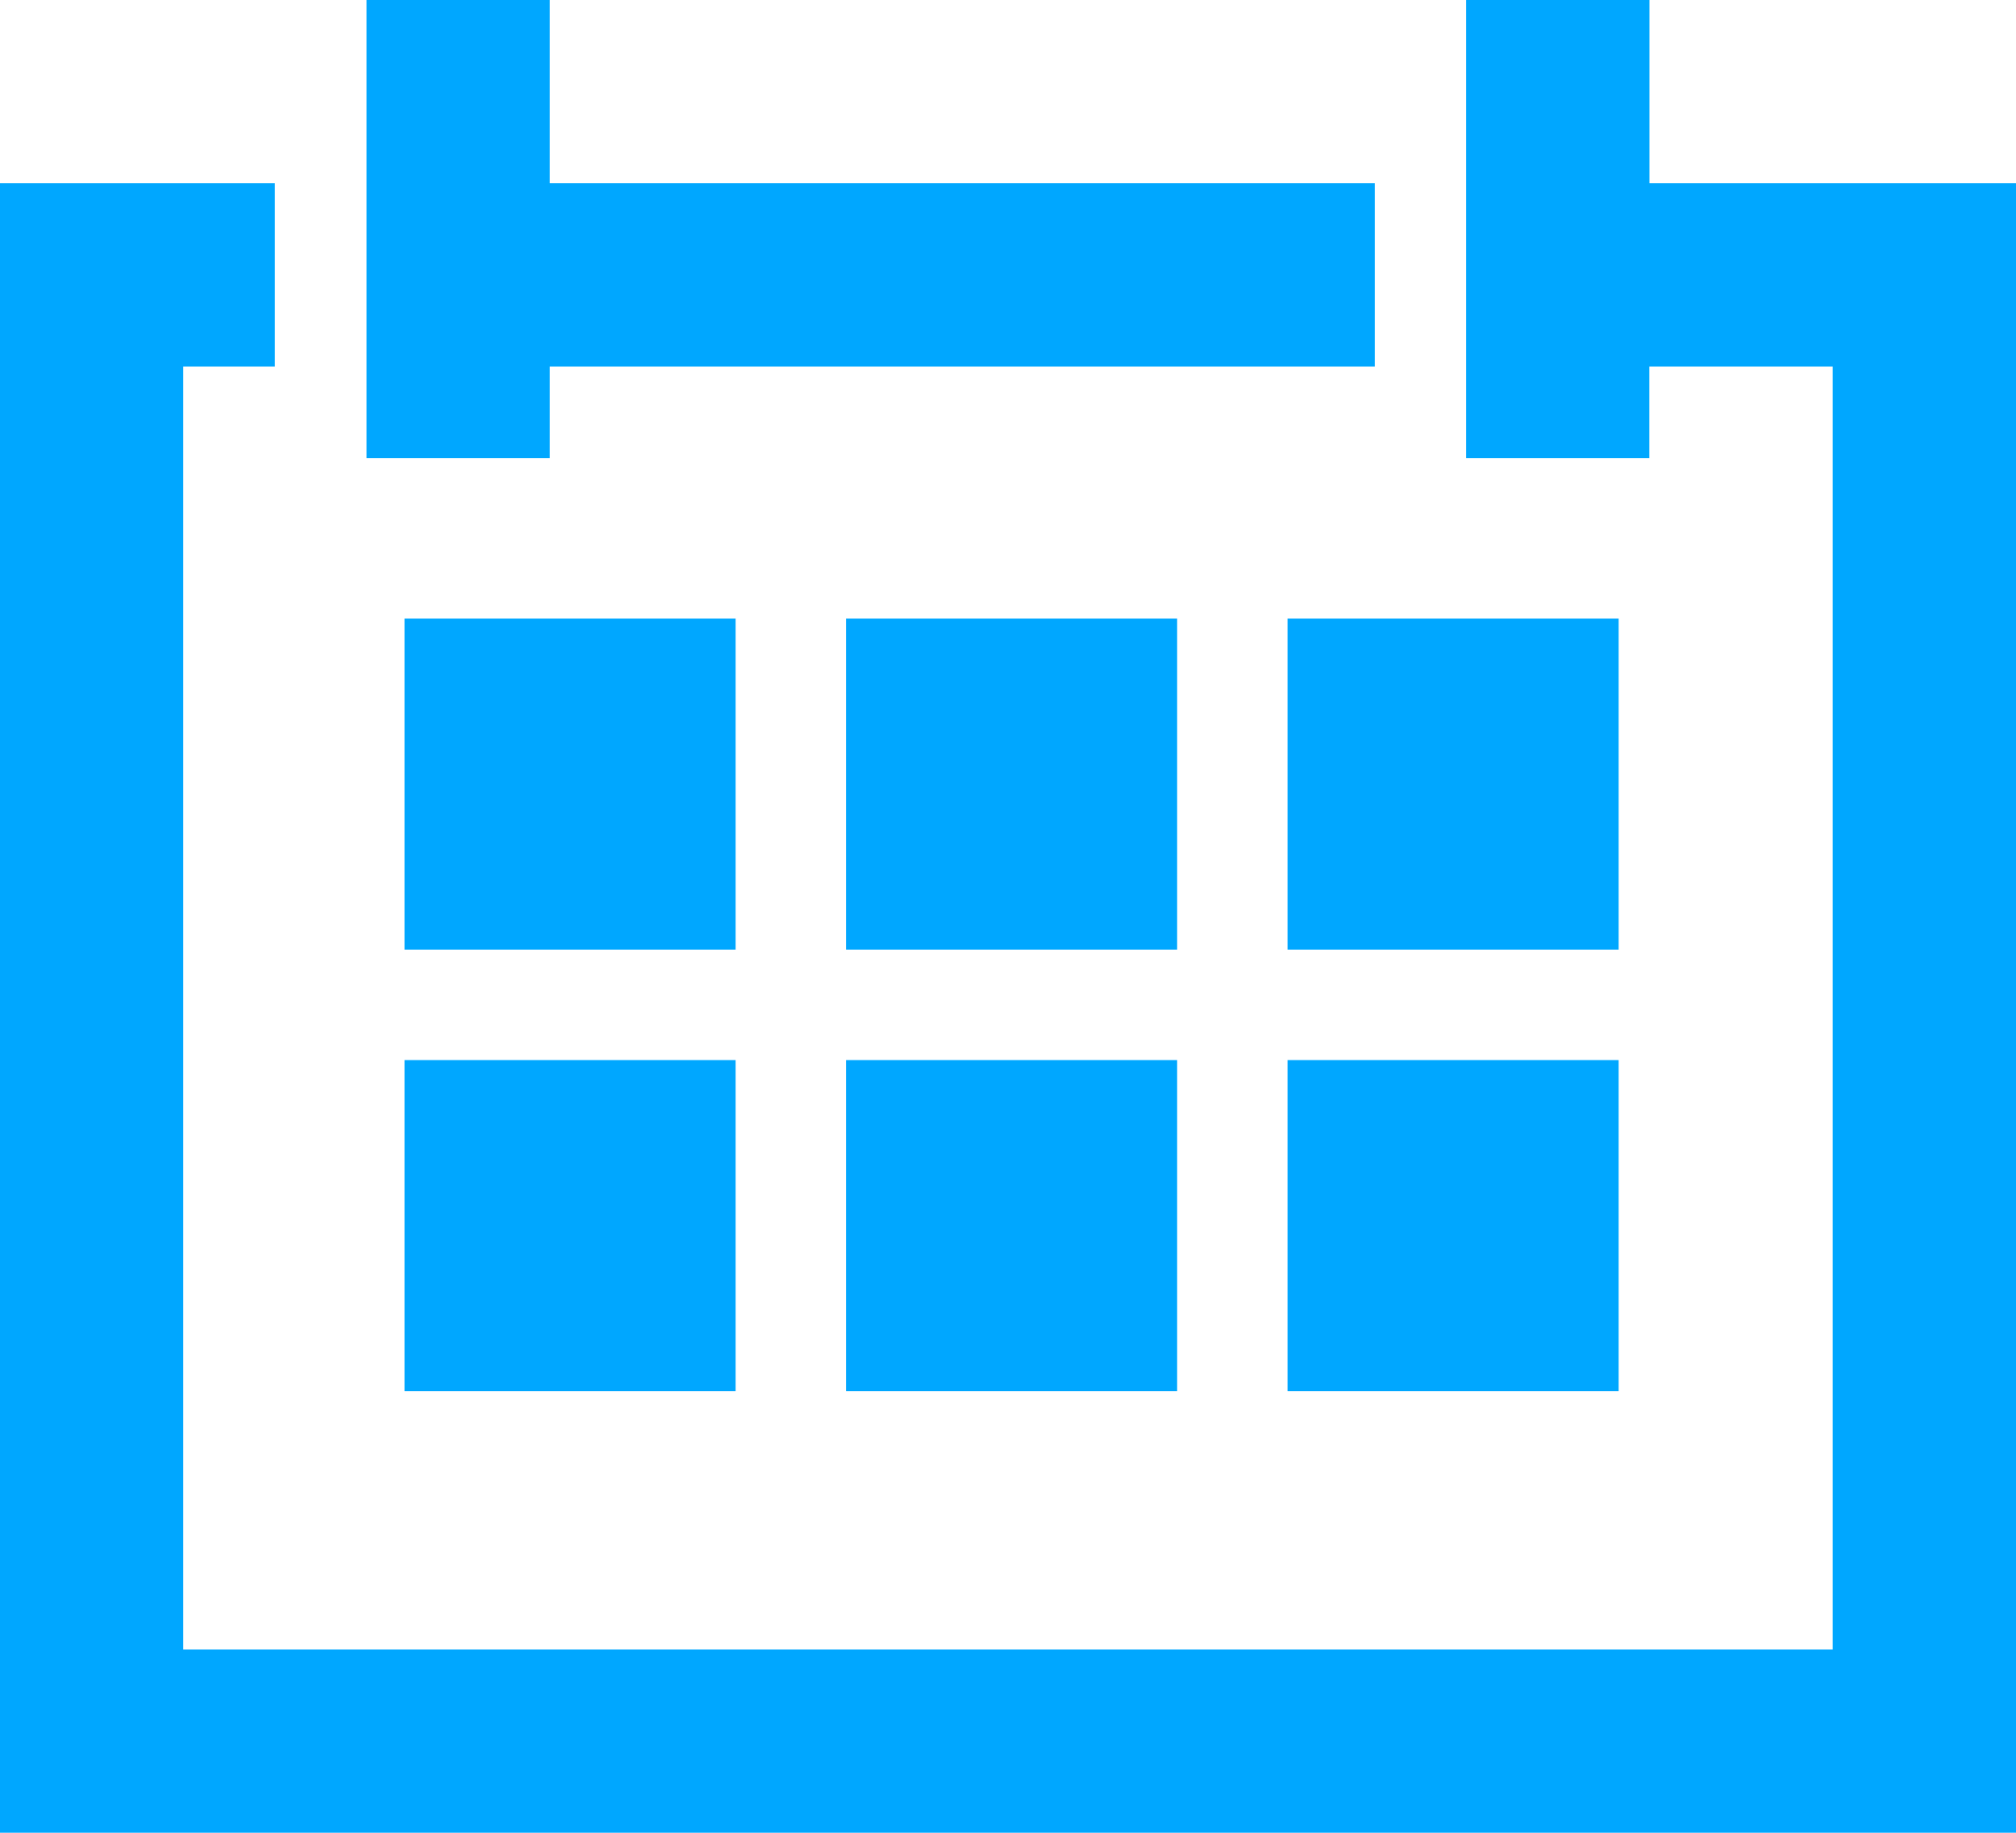 <svg xmlns="http://www.w3.org/2000/svg" width="16.616" height="15.105" viewBox="0 0 16.616 15.105"><defs><style>.a{fill:#00a7ff;}</style></defs><g transform="translate(-1369 -1035.02)"><path class="a" d="M1374.51,1035.02H1373v3.776h1.51v-.755h6.8v-1.511h-6.8Z" transform="translate(-0.979)"/><path class="a" d="M1381.084,1035.02v3.776h1.51v-.755h1.511v10.574h-13.595v-10.574h.755v-1.511H1369v13.595h16.616V1036.53h-3.021v-1.51Z" transform="translate(0)"/><rect class="a" width="2.729" height="2.729" transform="translate(1372.334 1040.118)"/><rect class="a" width="2.729" height="2.729" transform="translate(1375.973 1040.118)"/><rect class="a" width="2.729" height="2.729" transform="translate(1379.612 1040.118)"/><rect class="a" width="2.729" height="2.729" transform="translate(1372.334 1043.757)"/><rect class="a" width="2.729" height="2.729" transform="translate(1375.973 1043.757)"/><rect class="a" width="2.729" height="2.729" transform="translate(1379.612 1043.757)"/></g></svg>